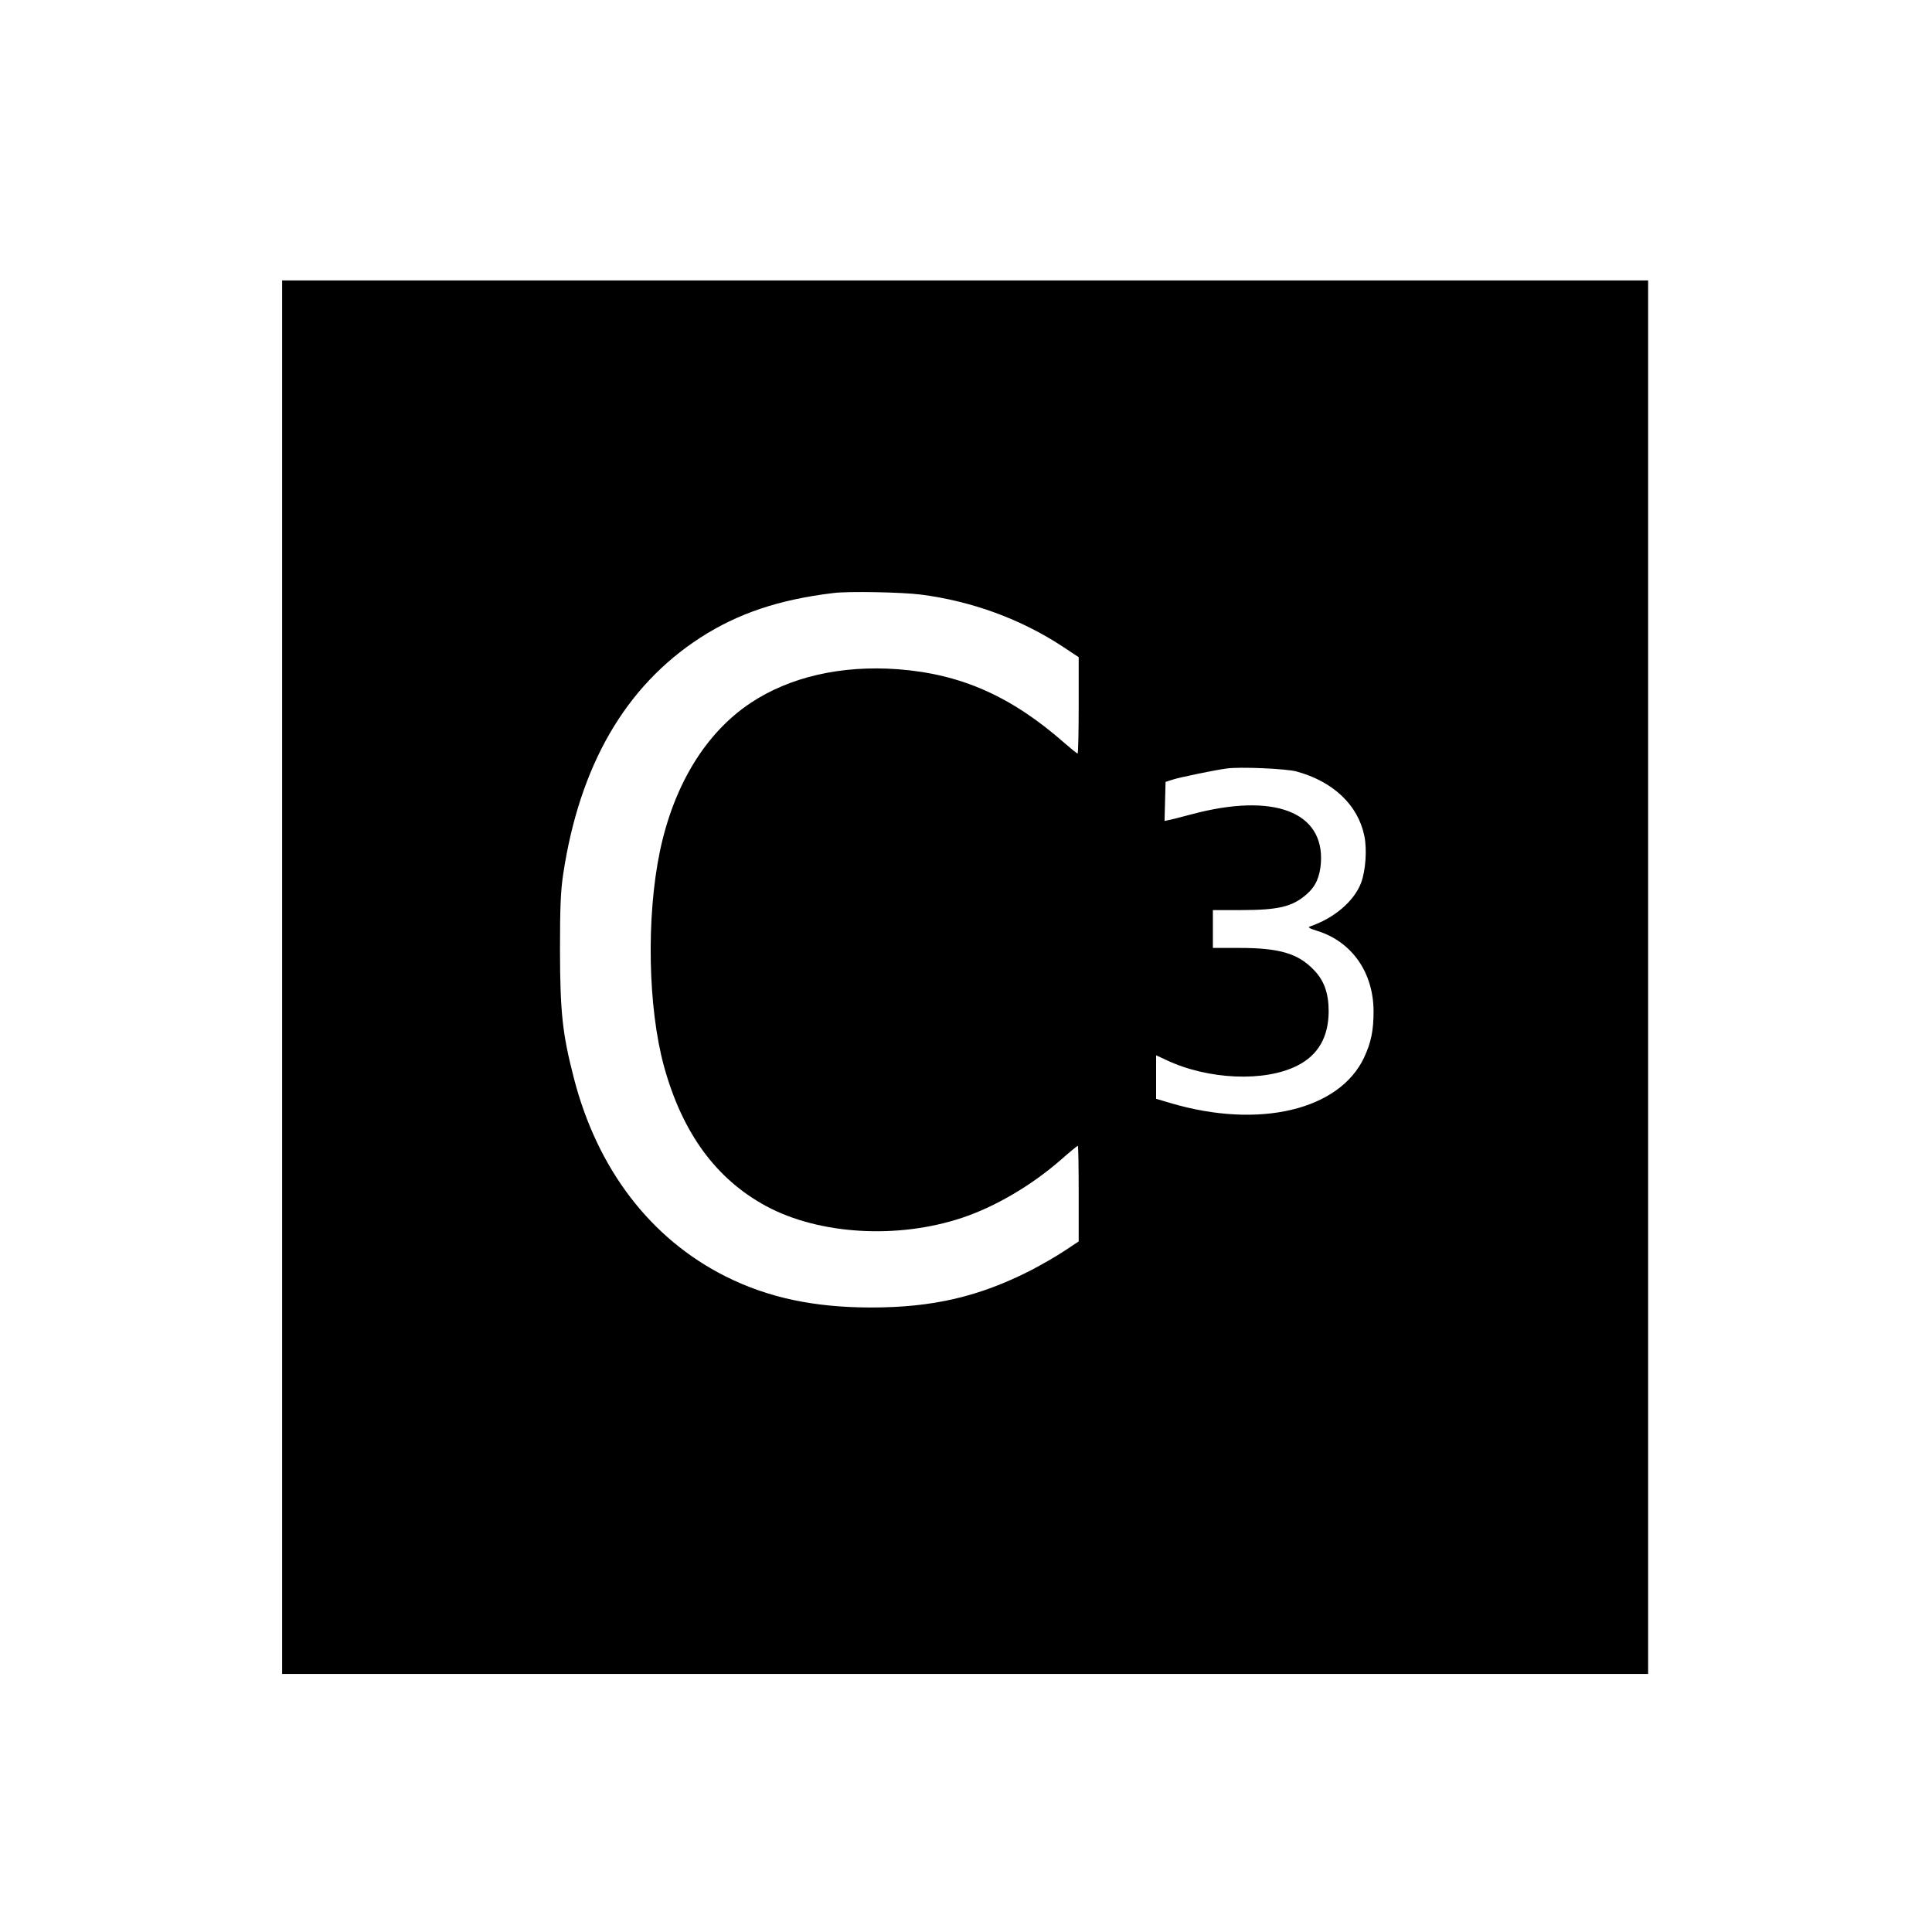 <?xml version="1.0" standalone="no"?>
<!DOCTYPE svg PUBLIC "-//W3C//DTD SVG 20010904//EN"
 "http://www.w3.org/TR/2001/REC-SVG-20010904/DTD/svg10.dtd">
<svg version="1.0" xmlns="http://www.w3.org/2000/svg"
 width="1123pt" height="1123pt" viewBox="0 0 1123 1123"
 preserveAspectRatio="xMidYMid meet">
<g transform="translate(0,1123) scale(0.1,-0.1)"
fill="#000000" stroke="none">
<path d="M1640 5550 l0 -4050 3970 0 3970 0 0 4050 0 4050 -3970 0 -3970 0 0
-4050z m3712 2224 c297 -38 583 -143 826 -303 l92 -61 0 -280 c0 -154 -3 -280
-6 -280 -4 0 -36 26 -73 58 -312 275 -604 404 -972 432 -329 24 -627 -44 -856
-196 -261 -174 -446 -476 -527 -861 -80 -384 -70 -910 24 -1253 107 -387 303
-654 594 -811 308 -166 765 -193 1140 -67 192 64 404 189 573 337 51 45 95 81
98 81 3 0 5 -125 5 -278 l0 -278 -83 -55 c-46 -31 -134 -81 -195 -113 -300
-153 -570 -216 -927 -216 -333 0 -601 57 -848 181 -436 219 -746 624 -882
1155 -66 256 -79 379 -80 739 0 257 4 343 18 440 95 635 362 1096 797 1378
220 142 459 222 775 260 89 11 395 5 507 -9z m2183 -1028 c214 -58 358 -195
395 -373 17 -79 8 -205 -19 -276 -42 -107 -156 -204 -296 -252 -15 -5 -6 -11
42 -26 202 -63 327 -243 327 -469 0 -111 -15 -181 -55 -267 -144 -306 -610
-416 -1121 -266 l-88 26 0 127 0 126 58 -27 c242 -115 573 -130 763 -33 121
61 181 166 182 314 0 107 -26 181 -88 244 -91 94 -199 126 -432 126 l-153 0 0
110 0 110 163 0 c220 0 300 20 382 92 53 46 77 101 83 184 19 296 -275 407
-747 282 -64 -17 -126 -33 -139 -35 l-23 -5 3 113 3 114 40 13 c39 13 247 56
315 65 77 11 345 -1 405 -17z"/>
</g>
</svg>
